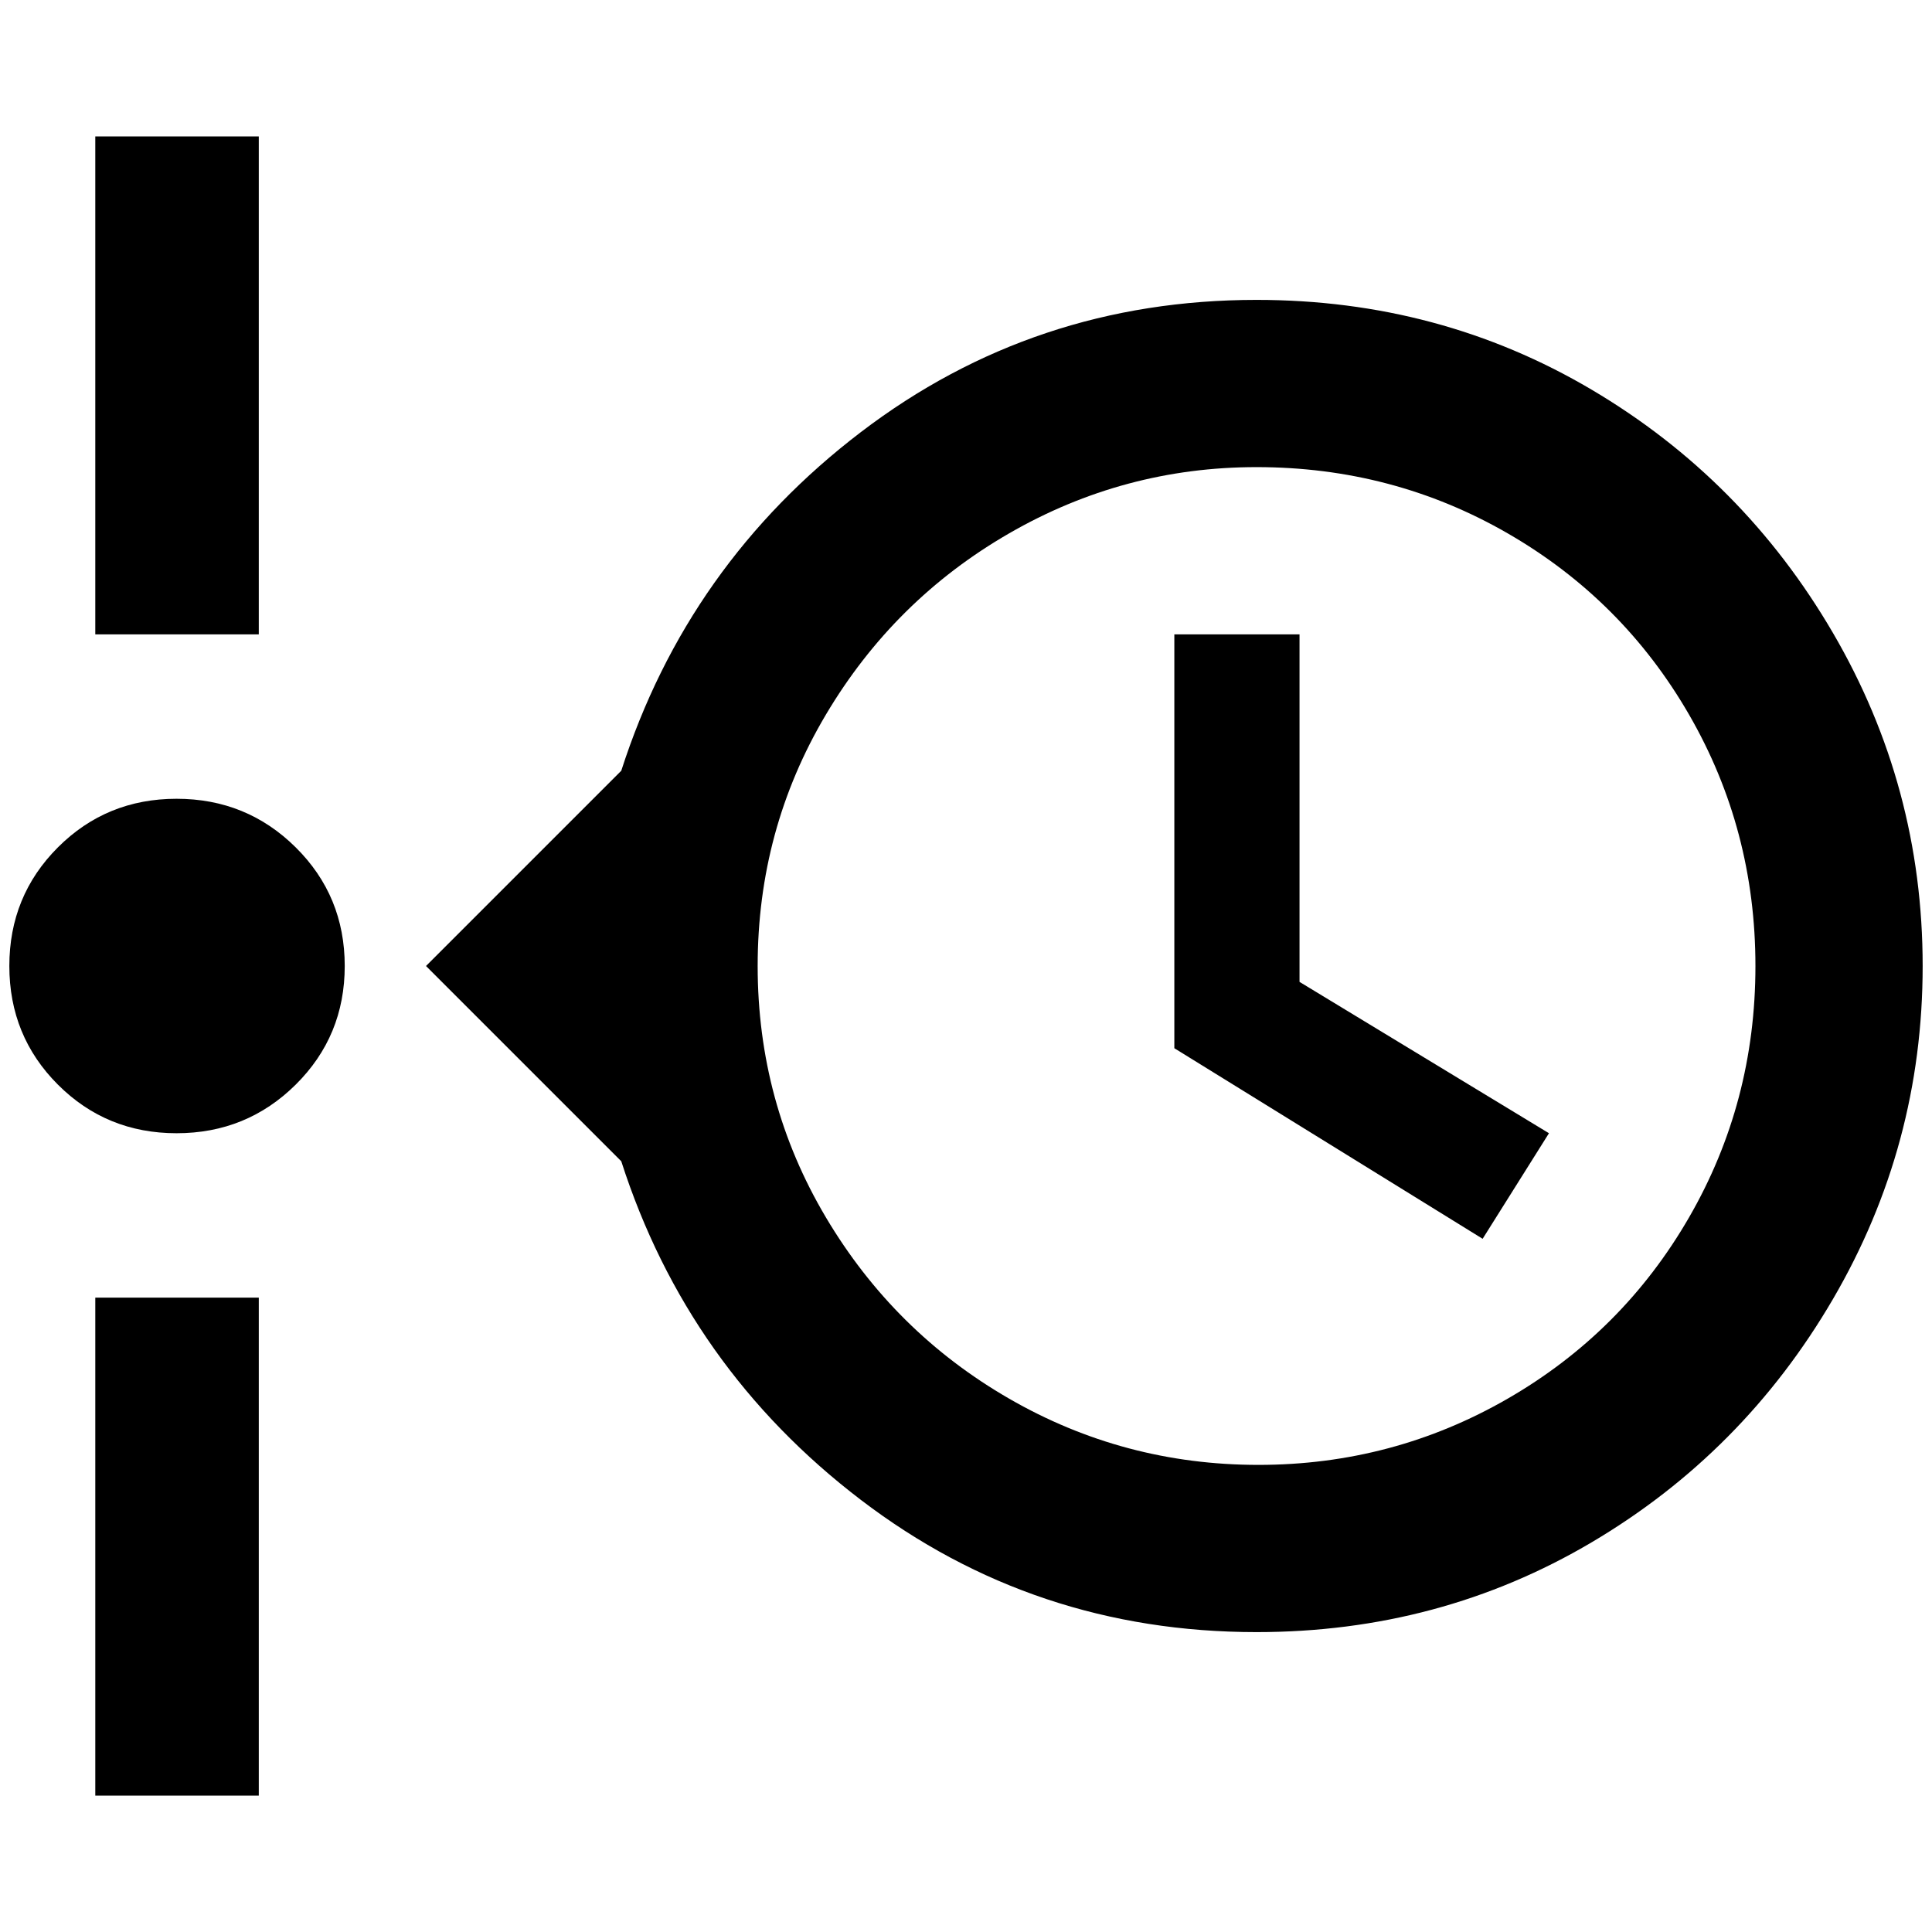 <?xml version="1.0" standalone="no"?>
<!DOCTYPE svg PUBLIC "-//W3C//DTD SVG 1.1//EN" "http://www.w3.org/Graphics/SVG/1.1/DTD/svg11.dtd" >
<svg xmlns="http://www.w3.org/2000/svg" xmlns:xlink="http://www.w3.org/1999/xlink" version="1.1" width="2048" height="2048" viewBox="-10 0 2068 2048">
   <path fill="currentColor"
d="M267 136v533h-175v-533h175zM92 1912v-533h175v533h-175zM359 1024q0 75 -52.5 127t-127.5 52t-127 -52t-52 -127t52 -127t127 -52t127.5 52t52.5 127zM1335 311q196 0 358.5 96t258.5 260.5t96 356.5t-96 356.5t-258.5 260.5t-358.5 96q-238 0 -423.5 -141.5
t-256.5 -362.5l-209 -209l209 -209q71 -221 256.5 -362.5t423.5 -141.5zM1335 490q-142 0 -265 71t-196 194t-73 269t73 269t196 194t267 71t267 -71t194 -194t71 -269t-71 -269t-194 -194t-269 -71zM1247 1112v-443h134v372l267 162l-71 113z" />
</svg>

